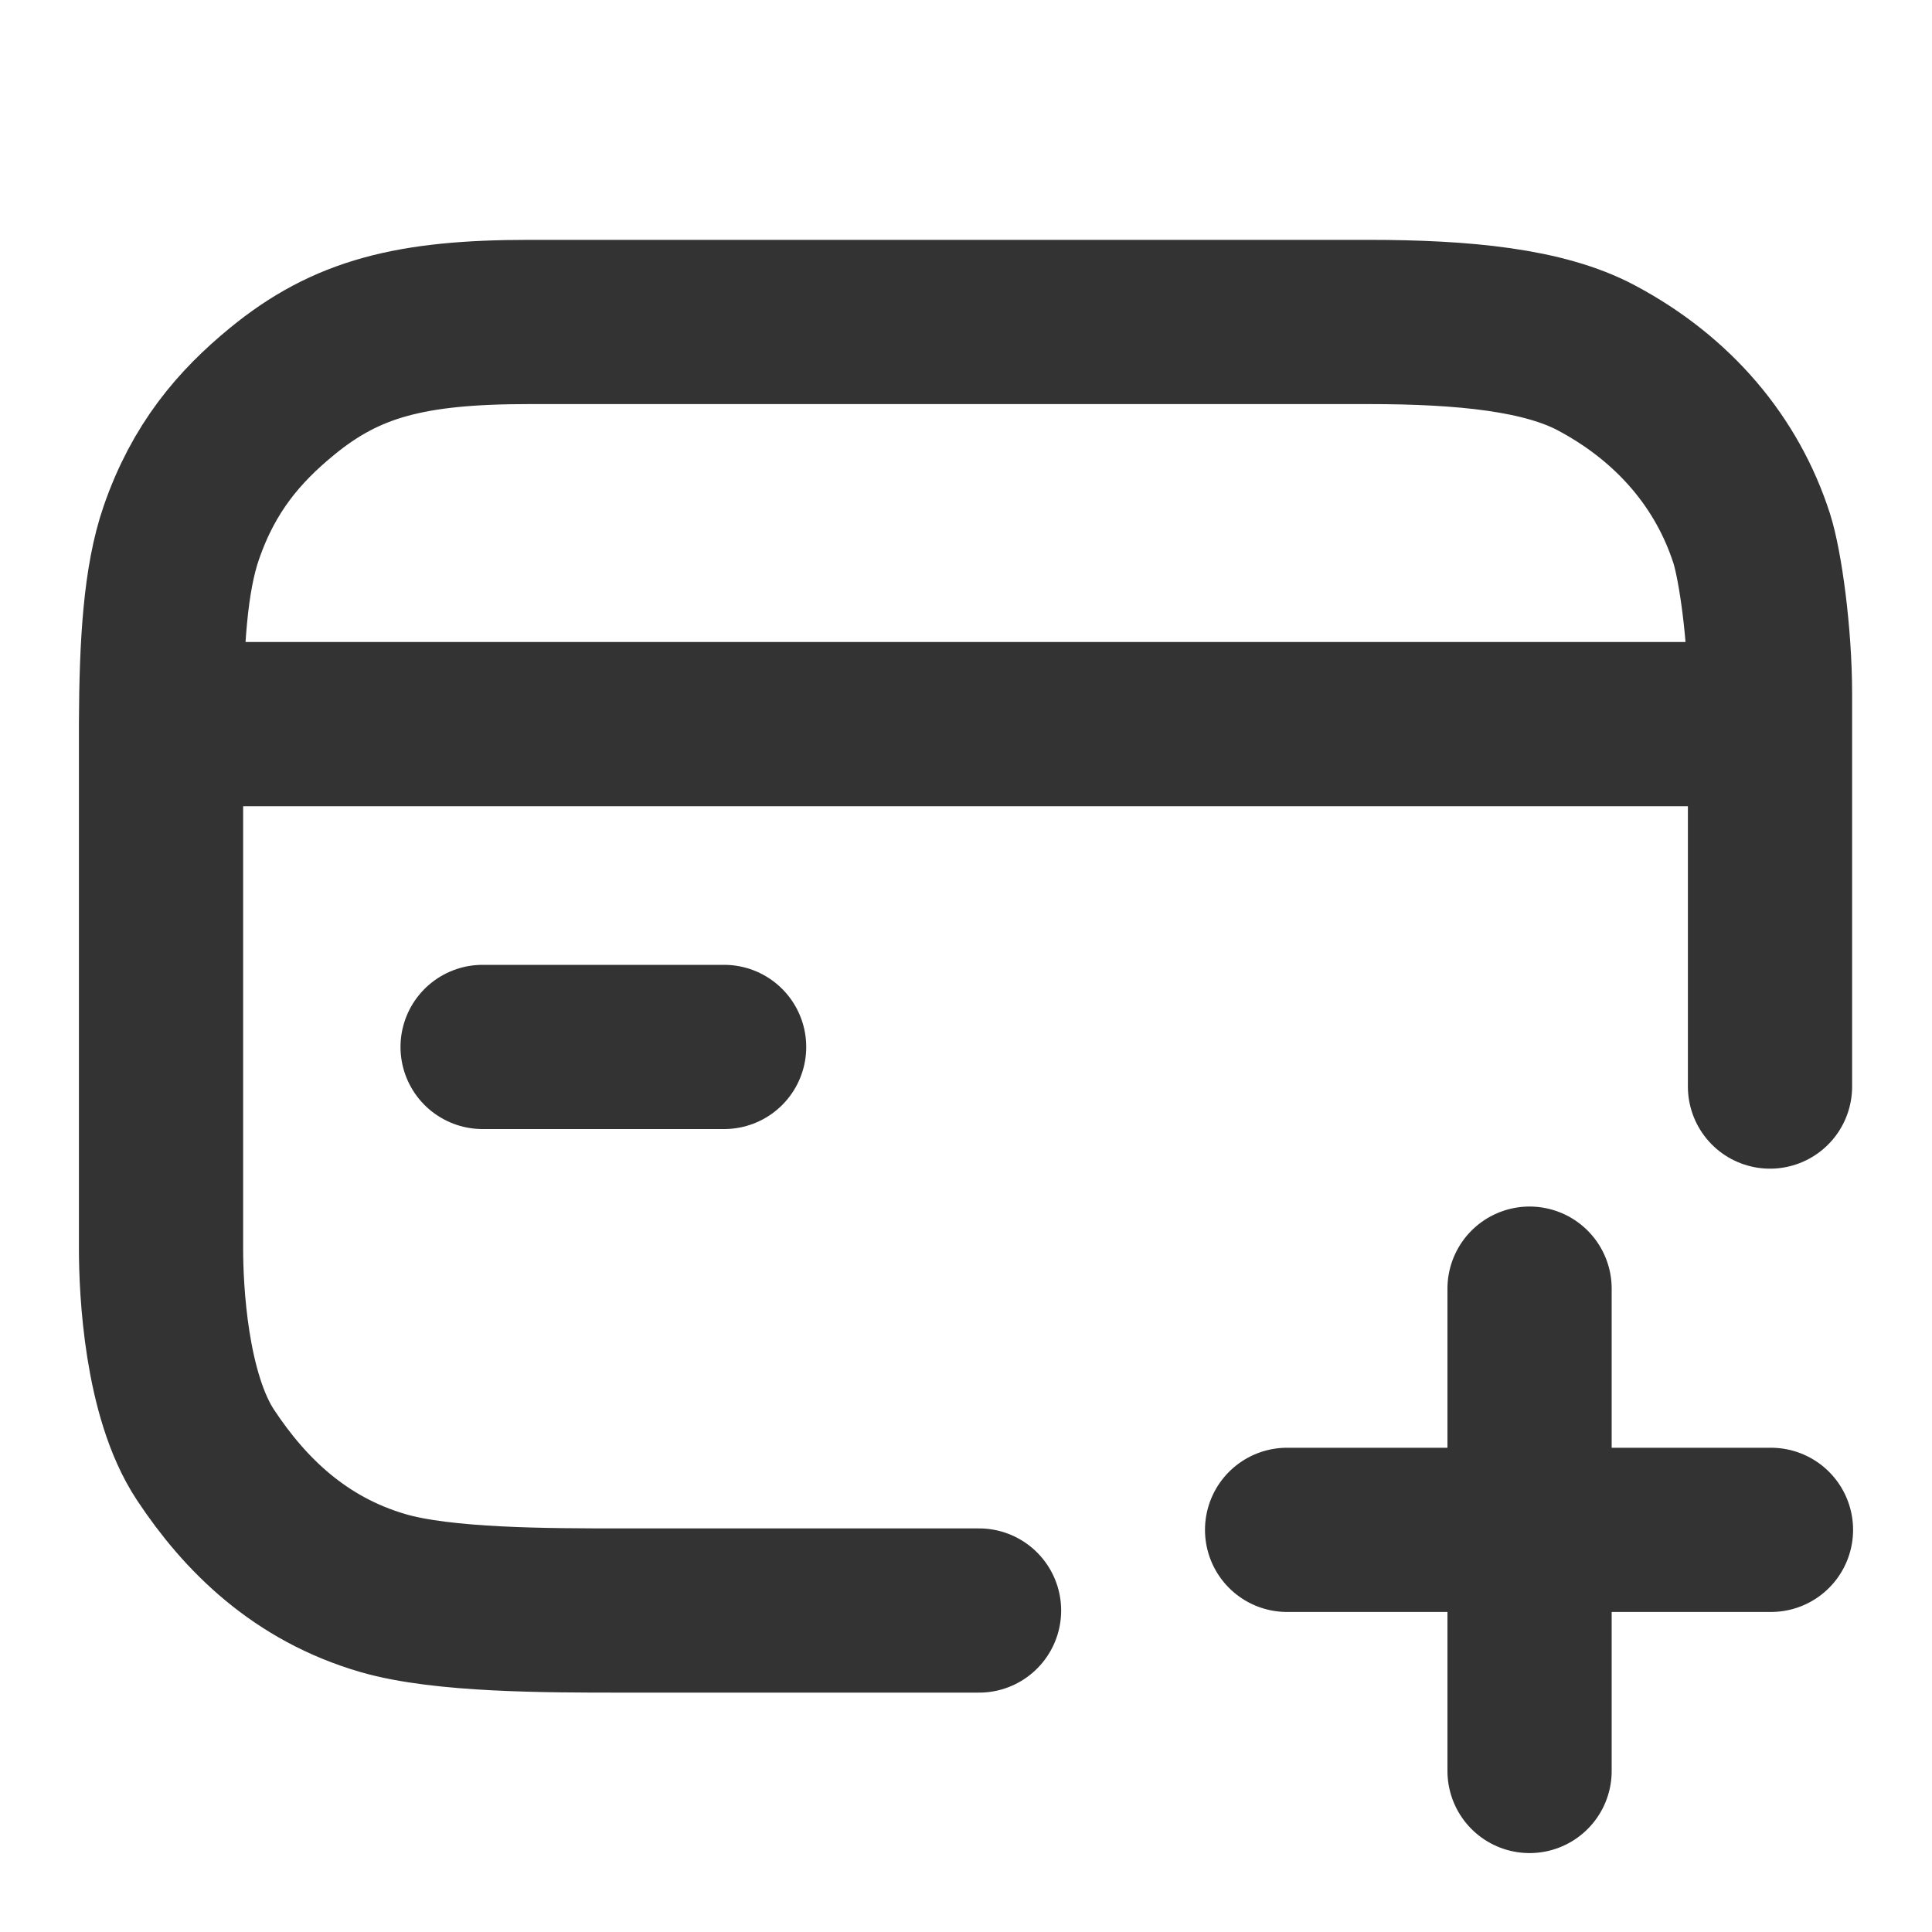 <svg width="20" height="20" viewBox="0 0 20 20" fill="none" xmlns="http://www.w3.org/2000/svg">
    <path
        d="M15.834 18.333V15.837M15.834 13.34V15.837M15.834 15.837H13.324M15.834 15.837H18.333M18.323 11.248C18.323 10.261 18.323 8.331 18.323 7.496M10.135 16.672H6.426C5.666 16.672 4.585 16.672 3.966 16.492C3.106 16.242 2.537 15.681 2.127 15.061C1.717 14.441 1.667 13.35 1.667 12.93C1.667 12.593 1.667 9.241 1.667 7.606C1.667 7.569 1.667 7.532 1.667 7.496M1.667 7.496C1.67 6.666 1.711 5.994 1.877 5.515C2.109 4.842 2.477 4.415 2.917 4.054C3.586 3.503 4.256 3.333 5.476 3.333C5.876 3.333 11.435 3.333 14.164 3.333C15.164 3.333 15.984 3.417 16.524 3.704C17.334 4.134 17.883 4.794 18.134 5.575C18.223 5.855 18.323 6.565 18.323 7.186C18.323 7.255 18.323 7.361 18.323 7.496M1.667 7.496H18.323M4.996 10.838H7.496"
        stroke="black" stroke-opacity="0.8" stroke-width="1.7" stroke-linecap="round" />
</svg>
    